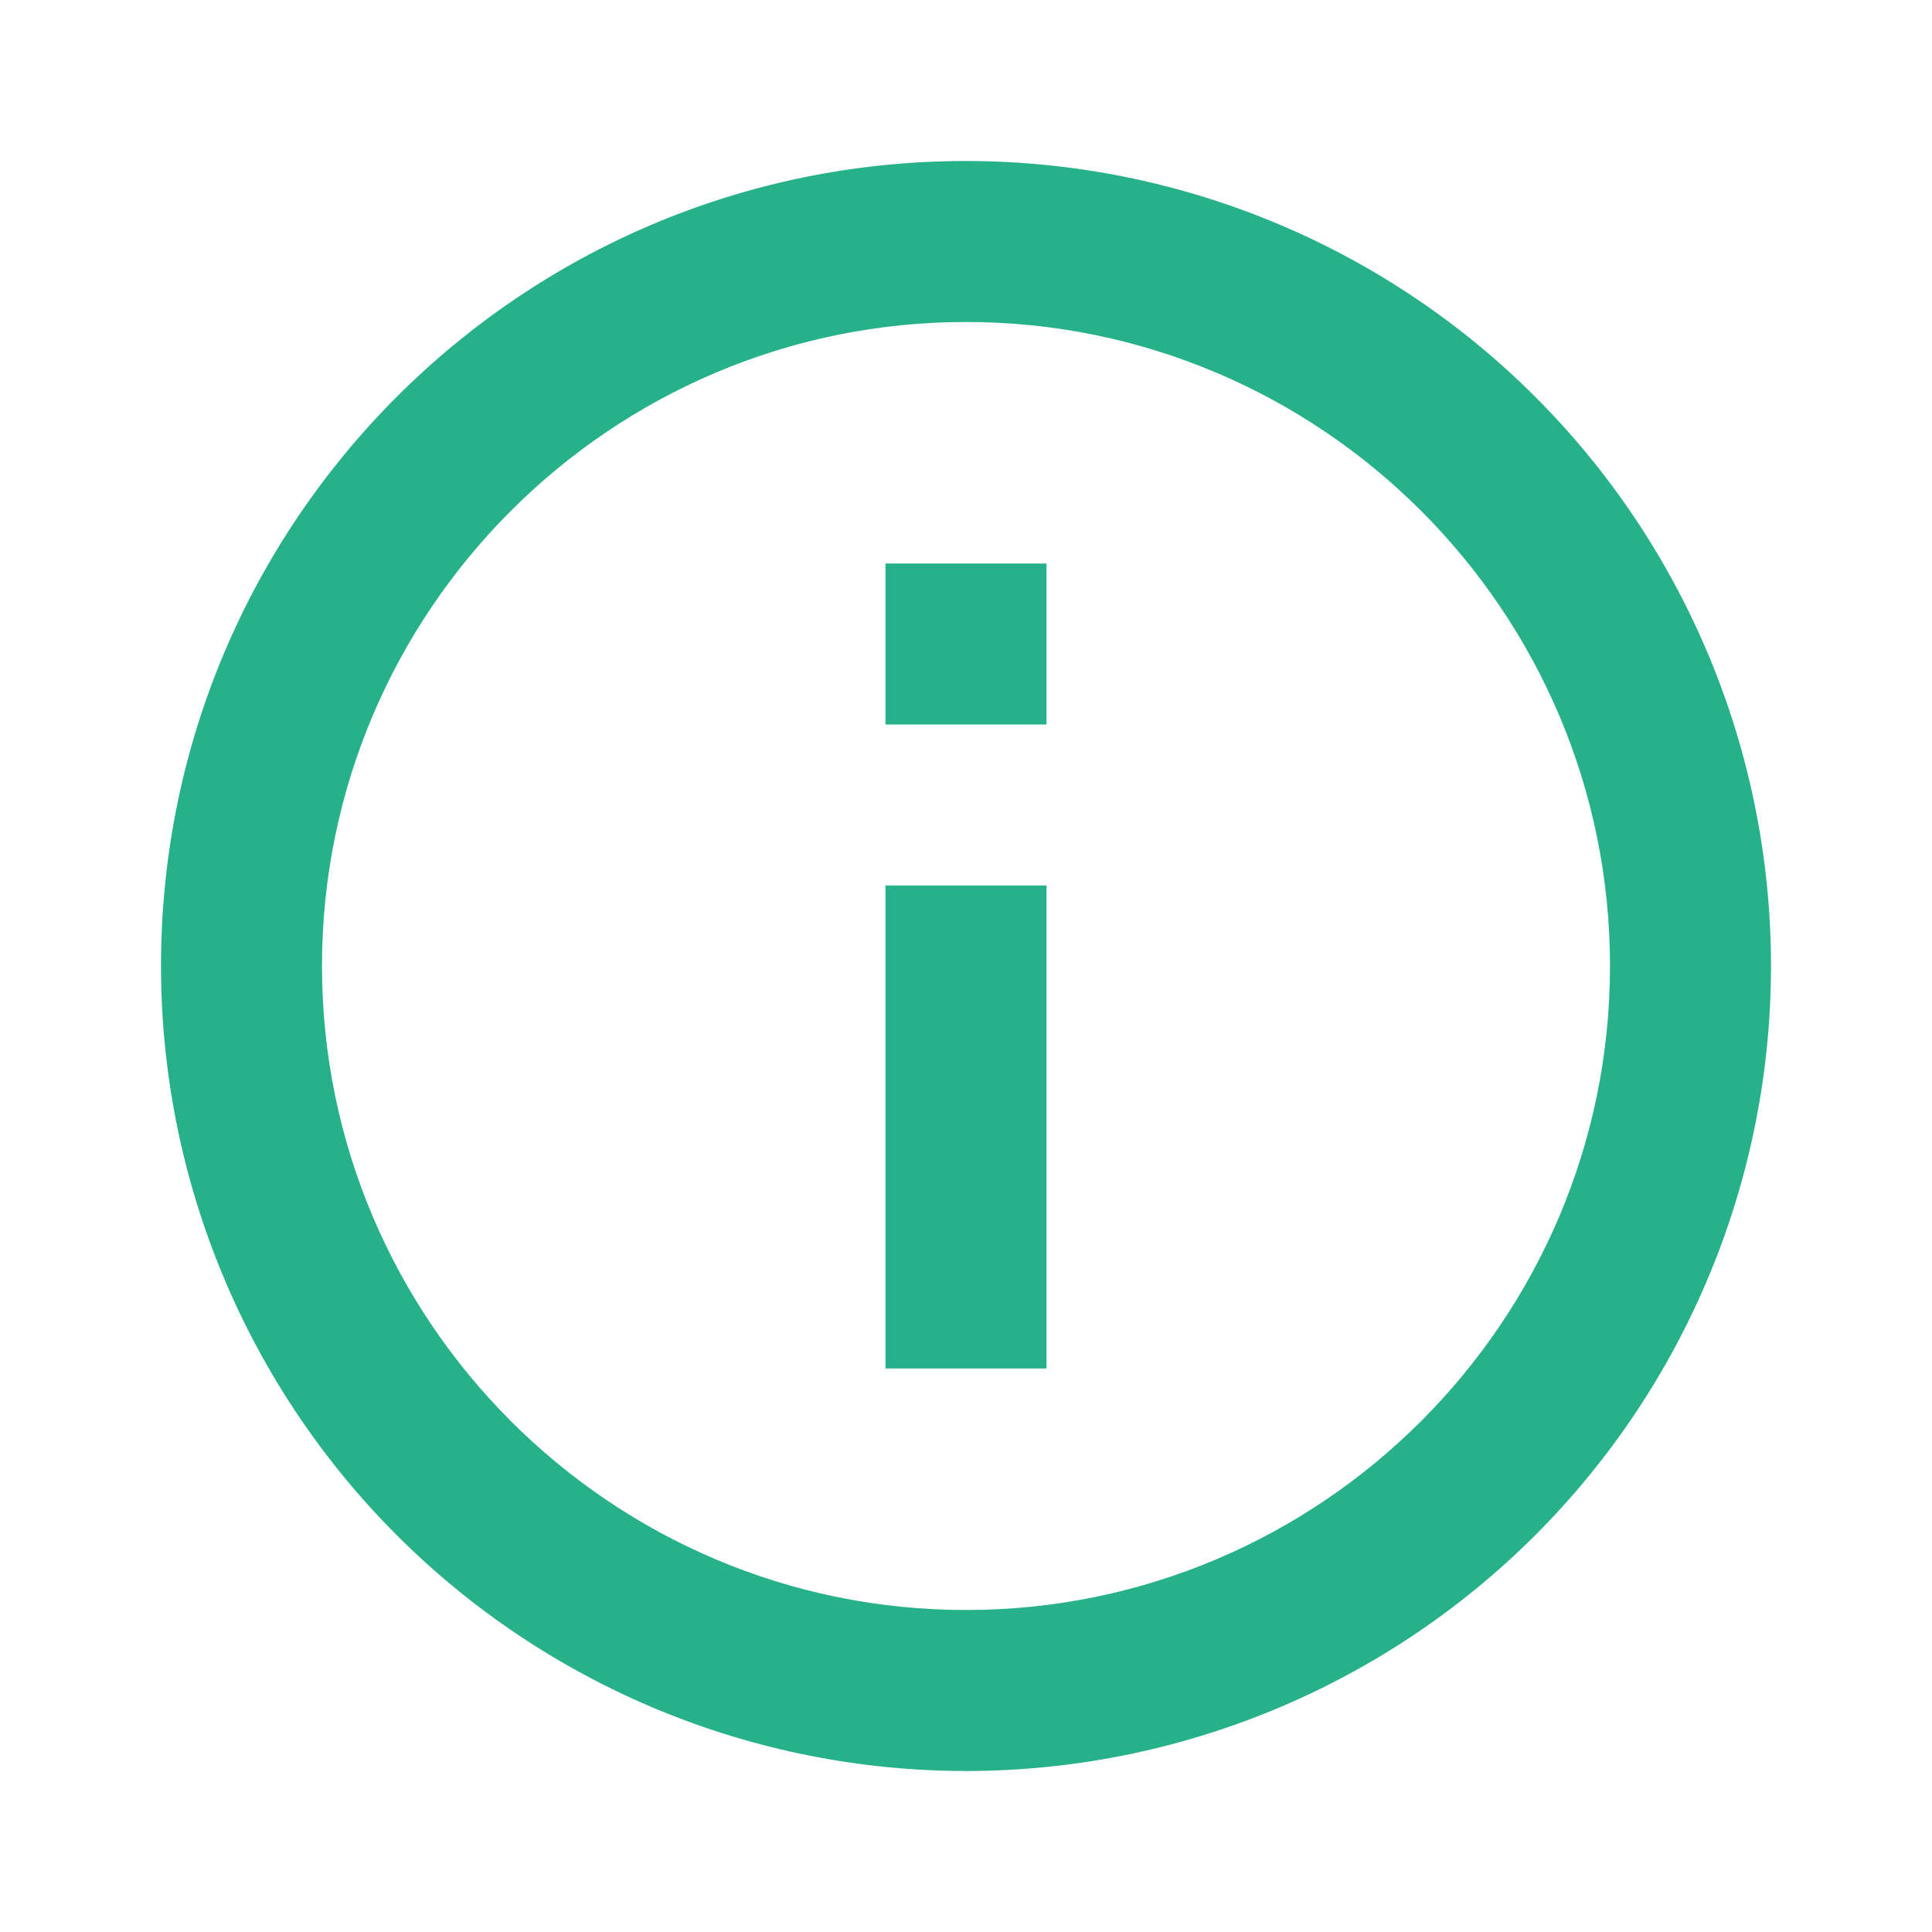 <svg height="24" viewBox="0 0 24 24" width="24" xmlns="http://www.w3.org/2000/svg"><g fill="none" fill-rule="evenodd"><path d="m0 0h24v24h-24z"/><path d="m11 9h2v-2h-2zm1 11c-4.41 0-8-3.59-8-8s3.59-8 8-8 8 3.59 8 8-3.59 8-8 8zm0-18c-5.523 0-10 4.477-10 10 0 2.652 1.054 5.196 2.929 7.071 1.875 1.875 4.419 2.929 7.071 2.929s5.196-1.054 7.071-2.929 2.929-4.419 2.929-7.071-1.054-5.196-2.929-7.071c-1.875-1.875-4.419-2.929-7.071-2.929zm-1 15h2v-6h-2z" fill="#27b18a" fill-rule="nonzero"/></g></svg>